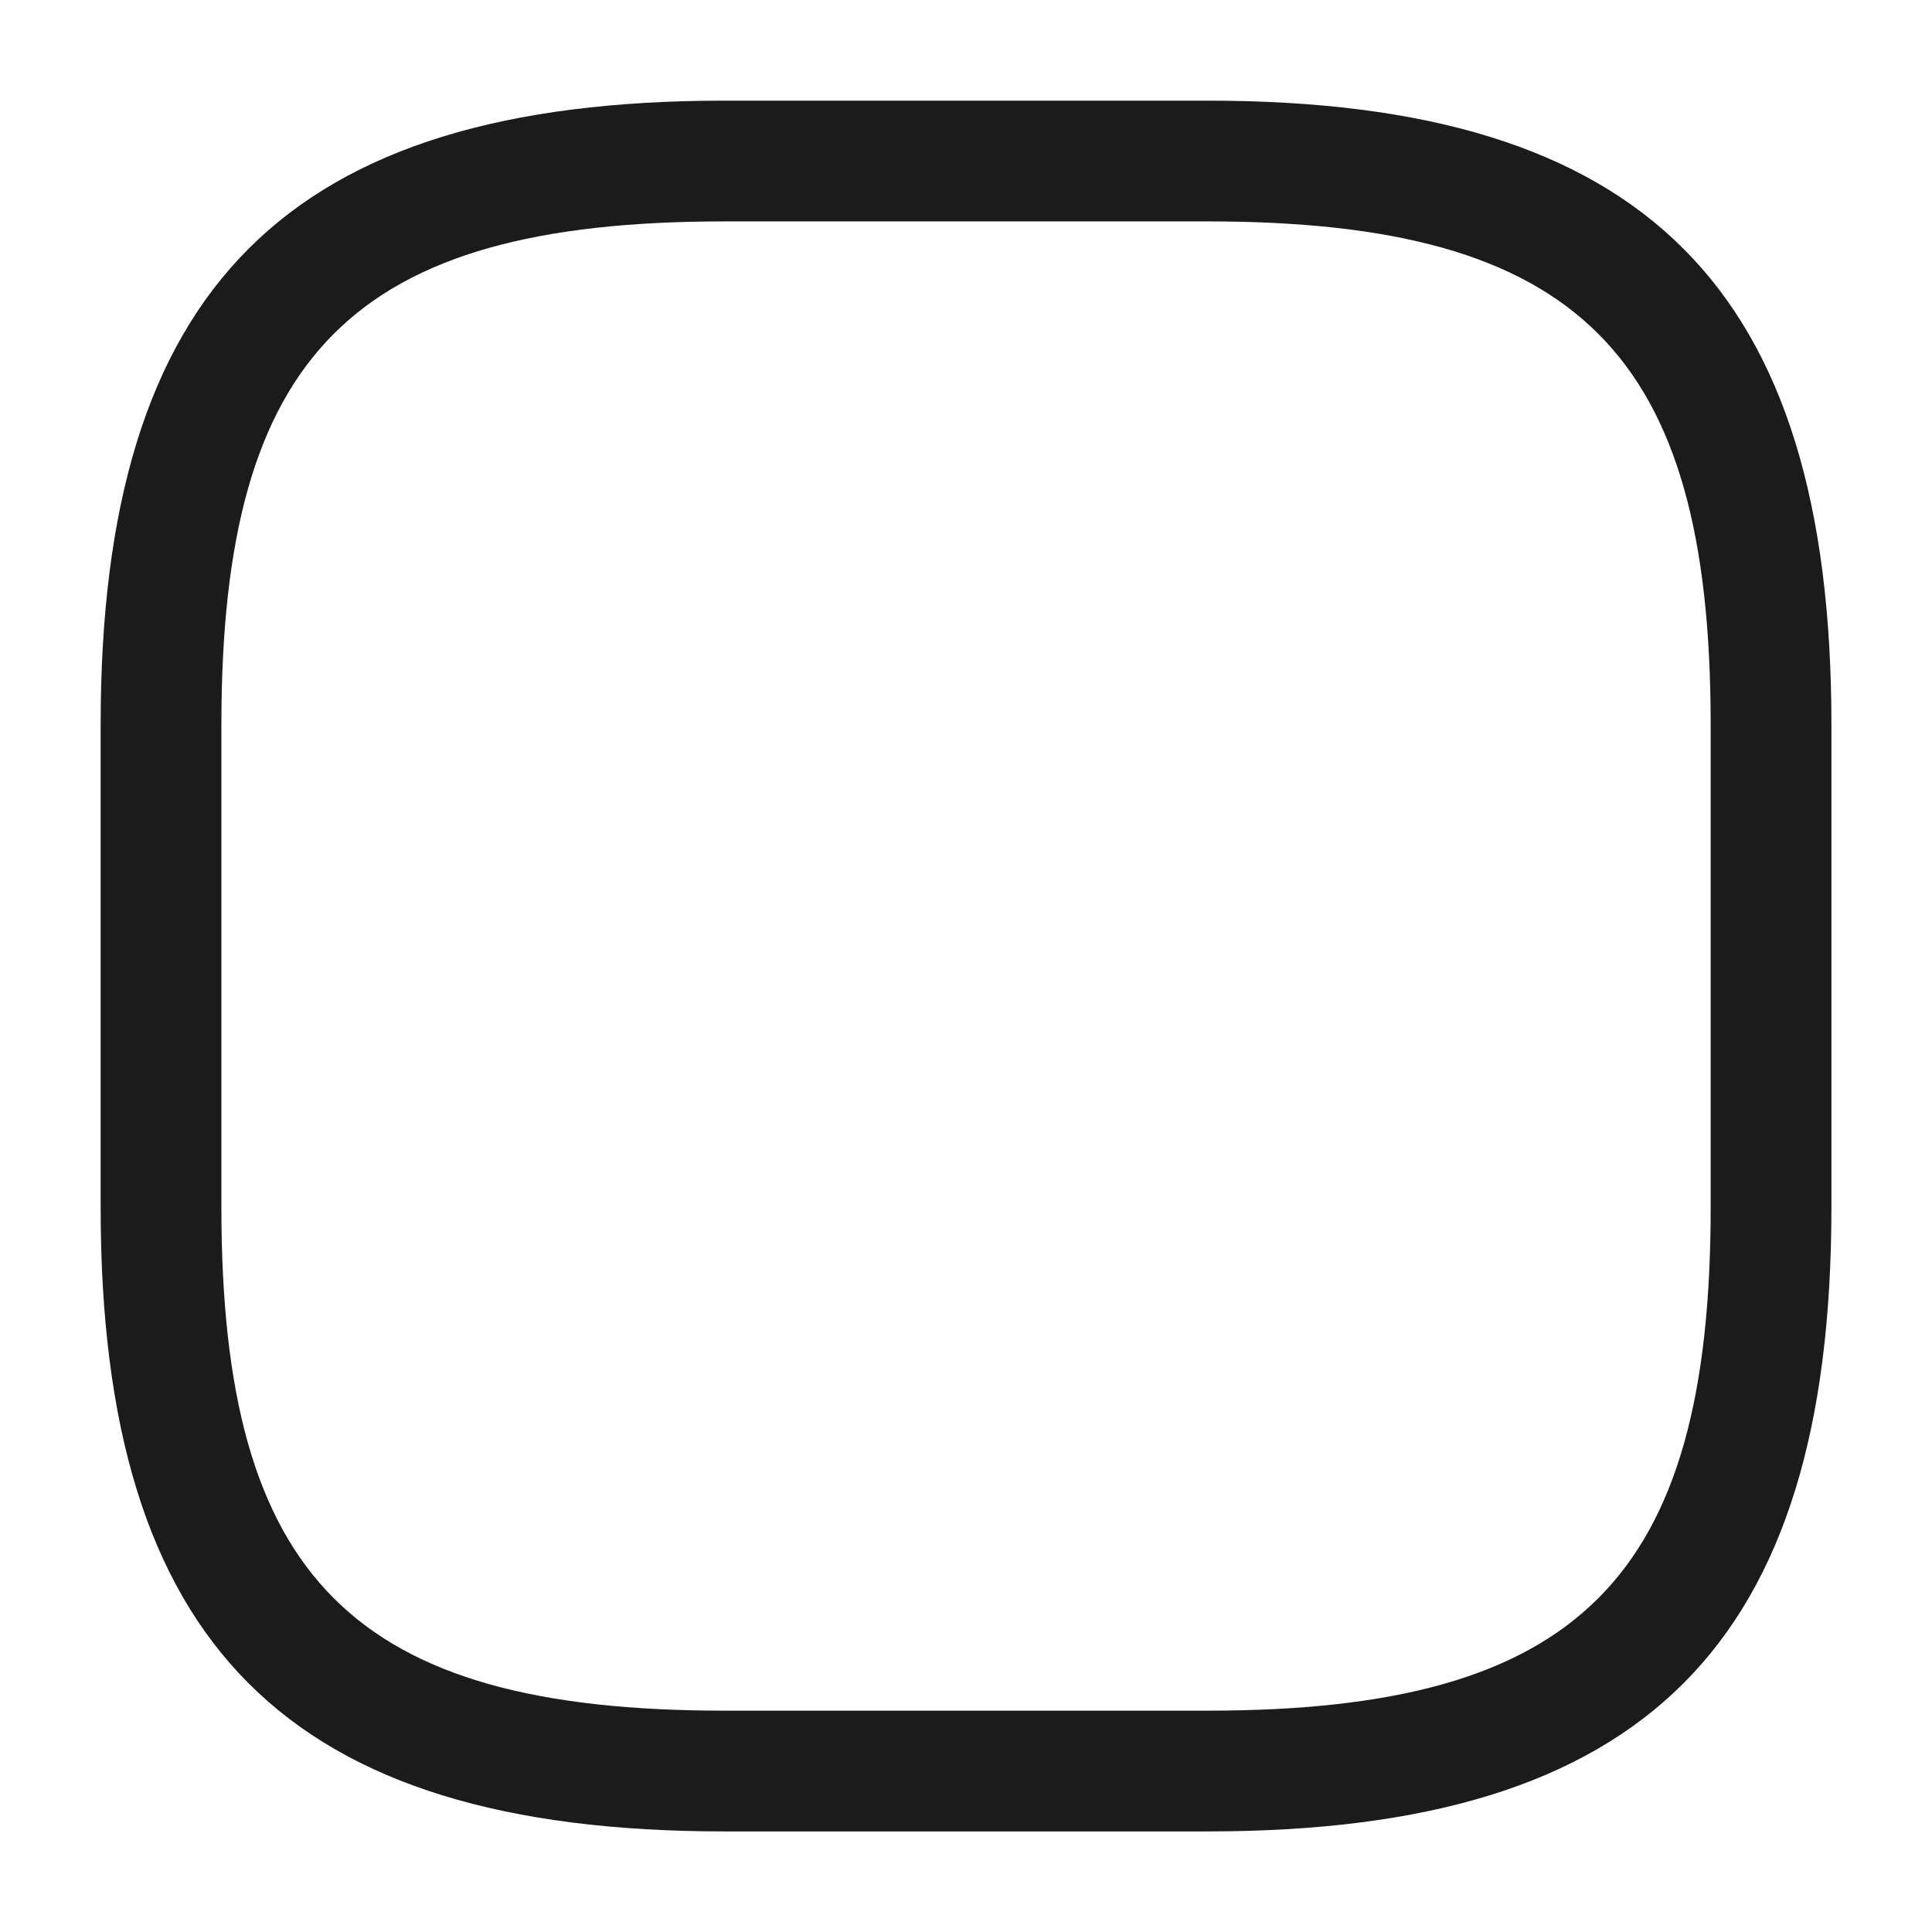 <svg width="32" height="32" viewBox="0 0 32 32" fill="none" xmlns="http://www.w3.org/2000/svg">
<path d="M20 30.334H12C4.76 30.334 1.667 27.24 1.667 20V12C1.667 4.76 4.76 1.667 12 1.667H20C27.24 1.667 30.334 4.76 30.334 12V20C30.334 27.24 27.24 30.334 20 30.334ZM12 3.667C5.854 3.667 3.667 5.854 3.667 12V20C3.667 26.147 5.854 28.334 12 28.334H20C26.147 28.334 28.334 26.147 28.334 20V12C28.334 5.854 26.147 3.667 20 3.667H12Z" fill="#1C1B1B"/>
</svg>
